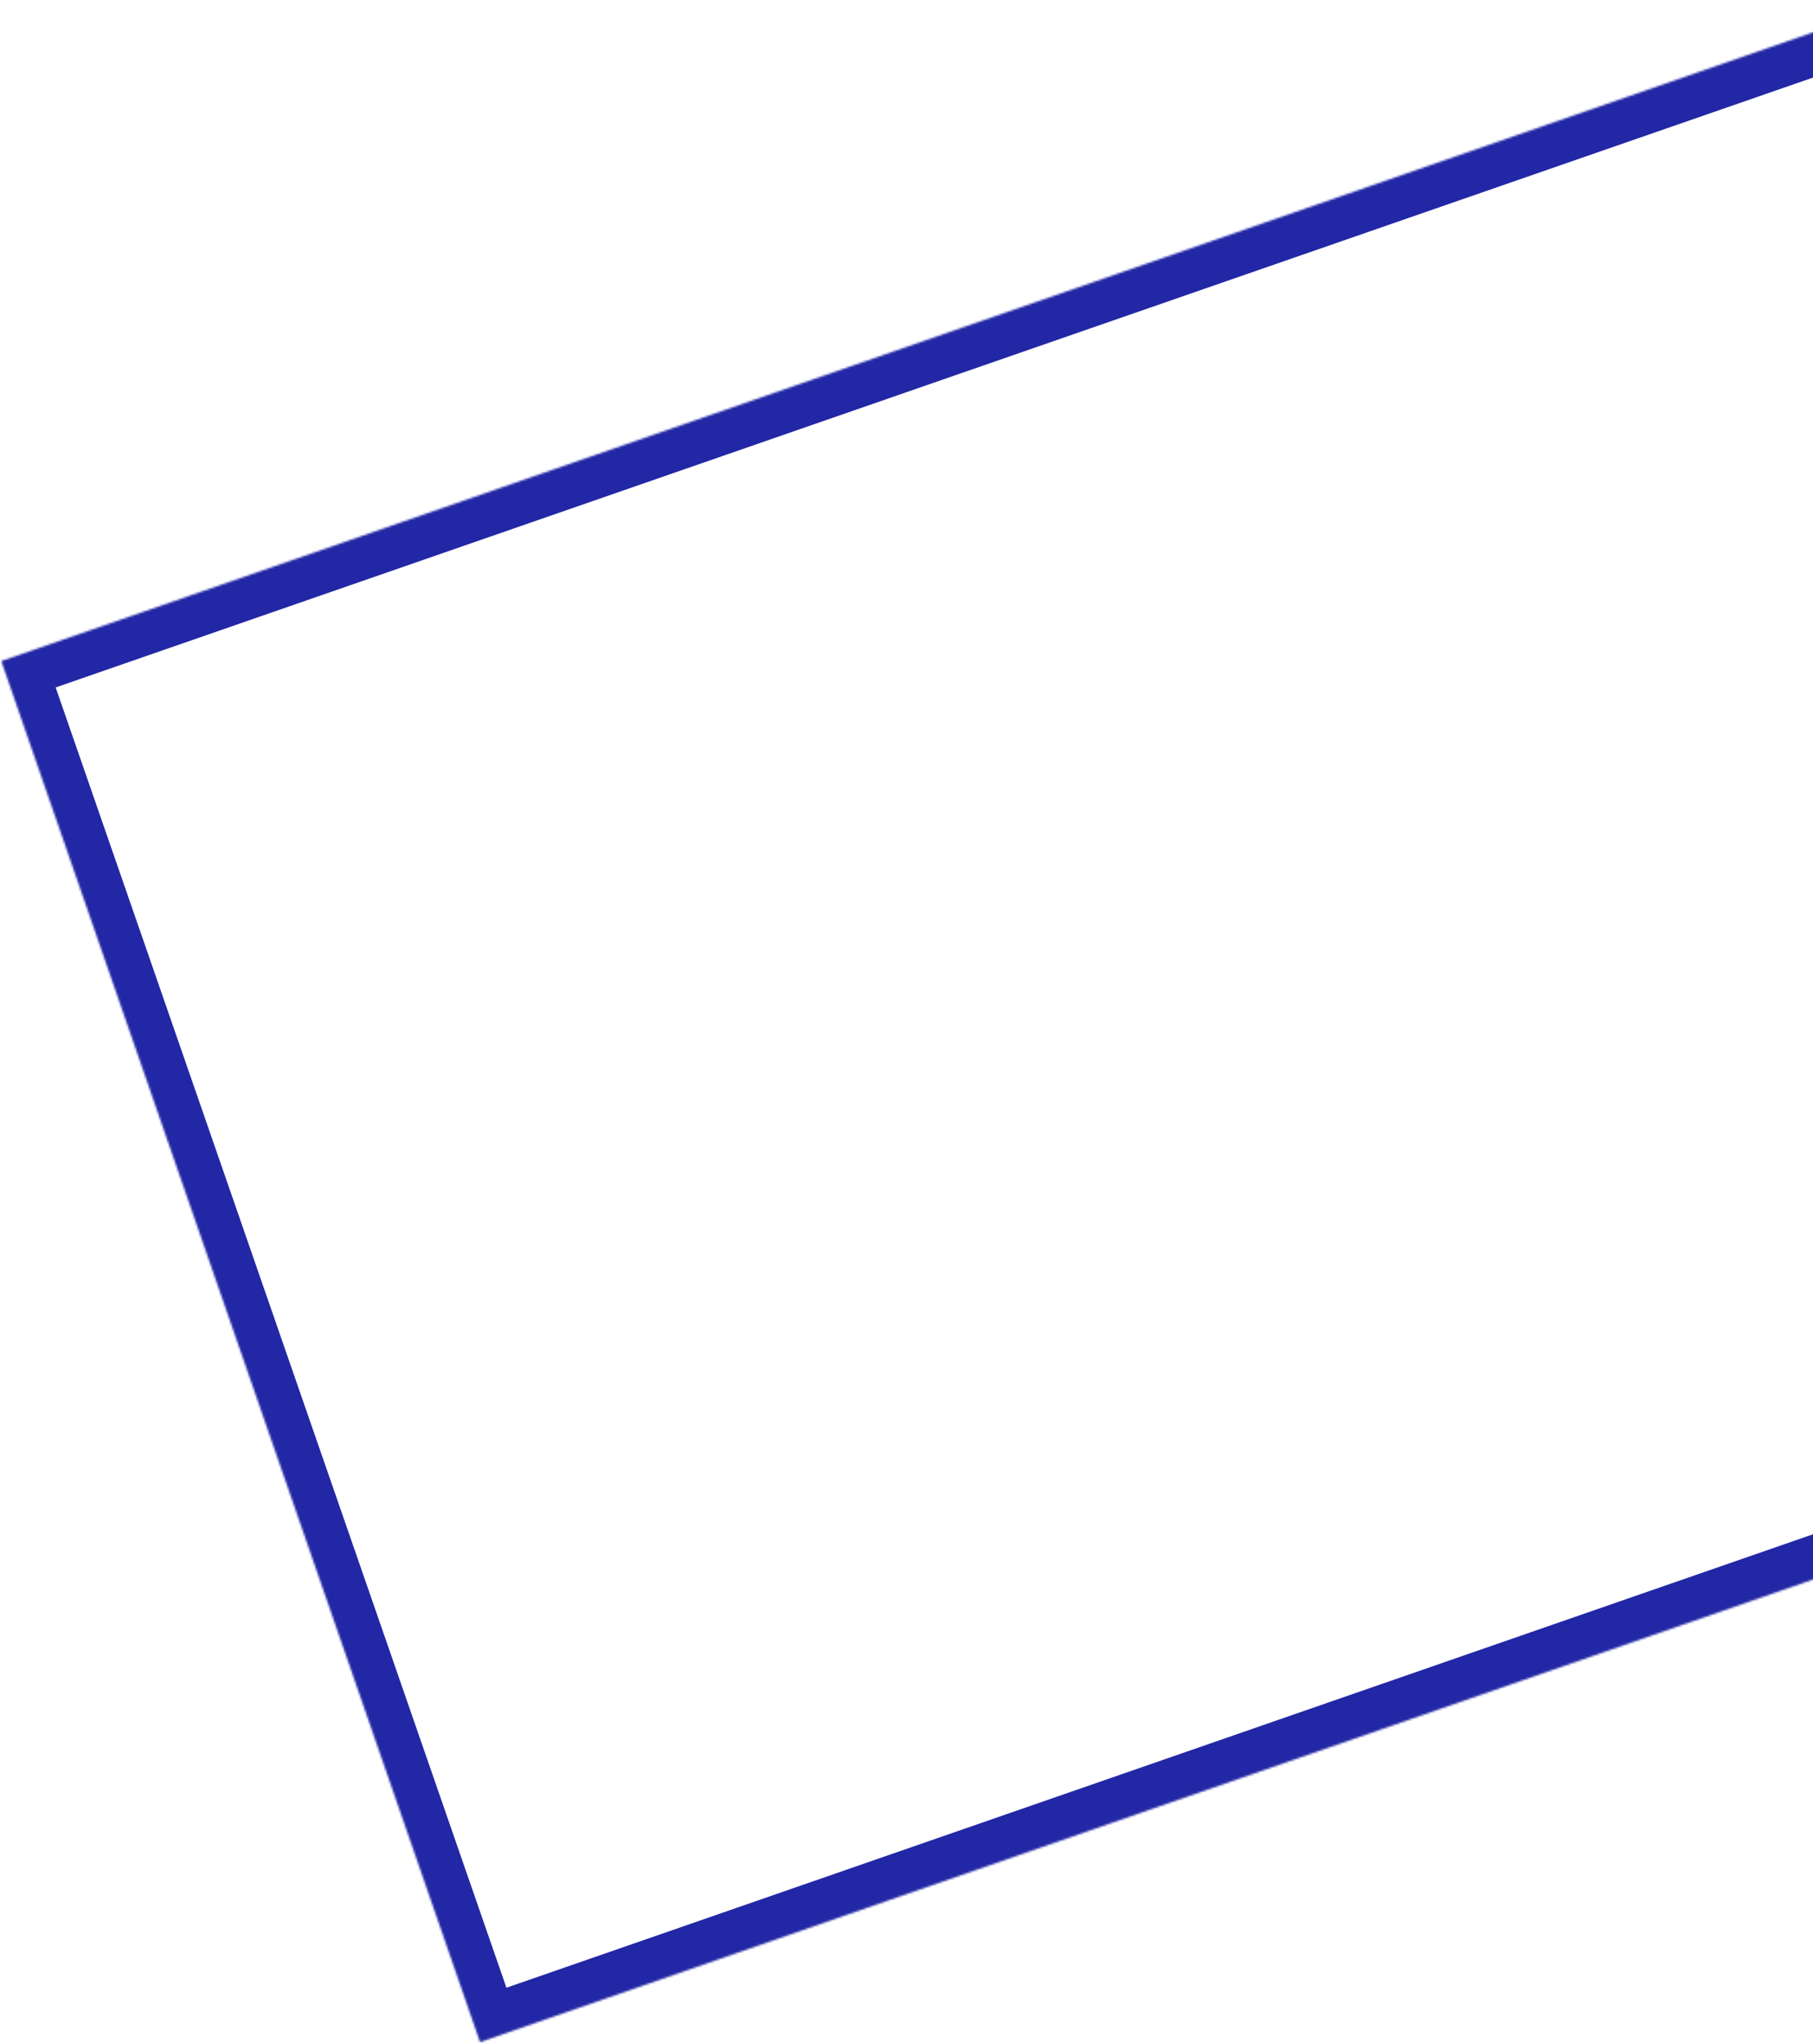 <svg width="891" height="1004" viewBox="0 0 891 1004" fill="none" xmlns="http://www.w3.org/2000/svg">
<mask id="path-1-inside-1_18_104" fill="white">
<path fill-rule="evenodd" clip-rule="evenodd" d="M934.081 0.941L0.635 324.704L118.277 663.881L235.919 1003.06L1169.37 679.296L1051.72 340.119L934.081 0.941Z"/>
</mask>
<path d="M0.635 324.704L-6.247 304.863L-26.087 311.745L-19.206 331.585L0.635 324.704ZM934.081 0.941L953.921 -5.94L947.04 -25.781L927.199 -18.899L934.081 0.941ZM235.919 1003.06L216.079 1009.94L222.96 1029.78L242.801 1022.9L235.919 1003.06ZM1169.37 679.296L1176.25 699.137L1196.09 692.255L1189.21 672.415L1169.37 679.296ZM7.516 344.544L940.962 20.782L927.199 -18.899L-6.247 304.863L7.516 344.544ZM138.117 656.999L20.475 317.822L-19.206 331.585L98.436 670.763L138.117 656.999ZM255.76 996.177L138.117 656.999L98.436 670.763L216.079 1009.94L255.76 996.177ZM1162.48 659.456L229.038 983.218L242.801 1022.9L1176.25 699.137L1162.48 659.456ZM1031.88 347L1149.53 686.178L1189.21 672.415L1071.56 333.237L1031.88 347ZM914.24 7.823L1031.88 347L1071.56 333.237L953.921 -5.94L914.24 7.823Z" fill="#2227A5" mask="url(#path-1-inside-1_18_104)"/>
</svg>

